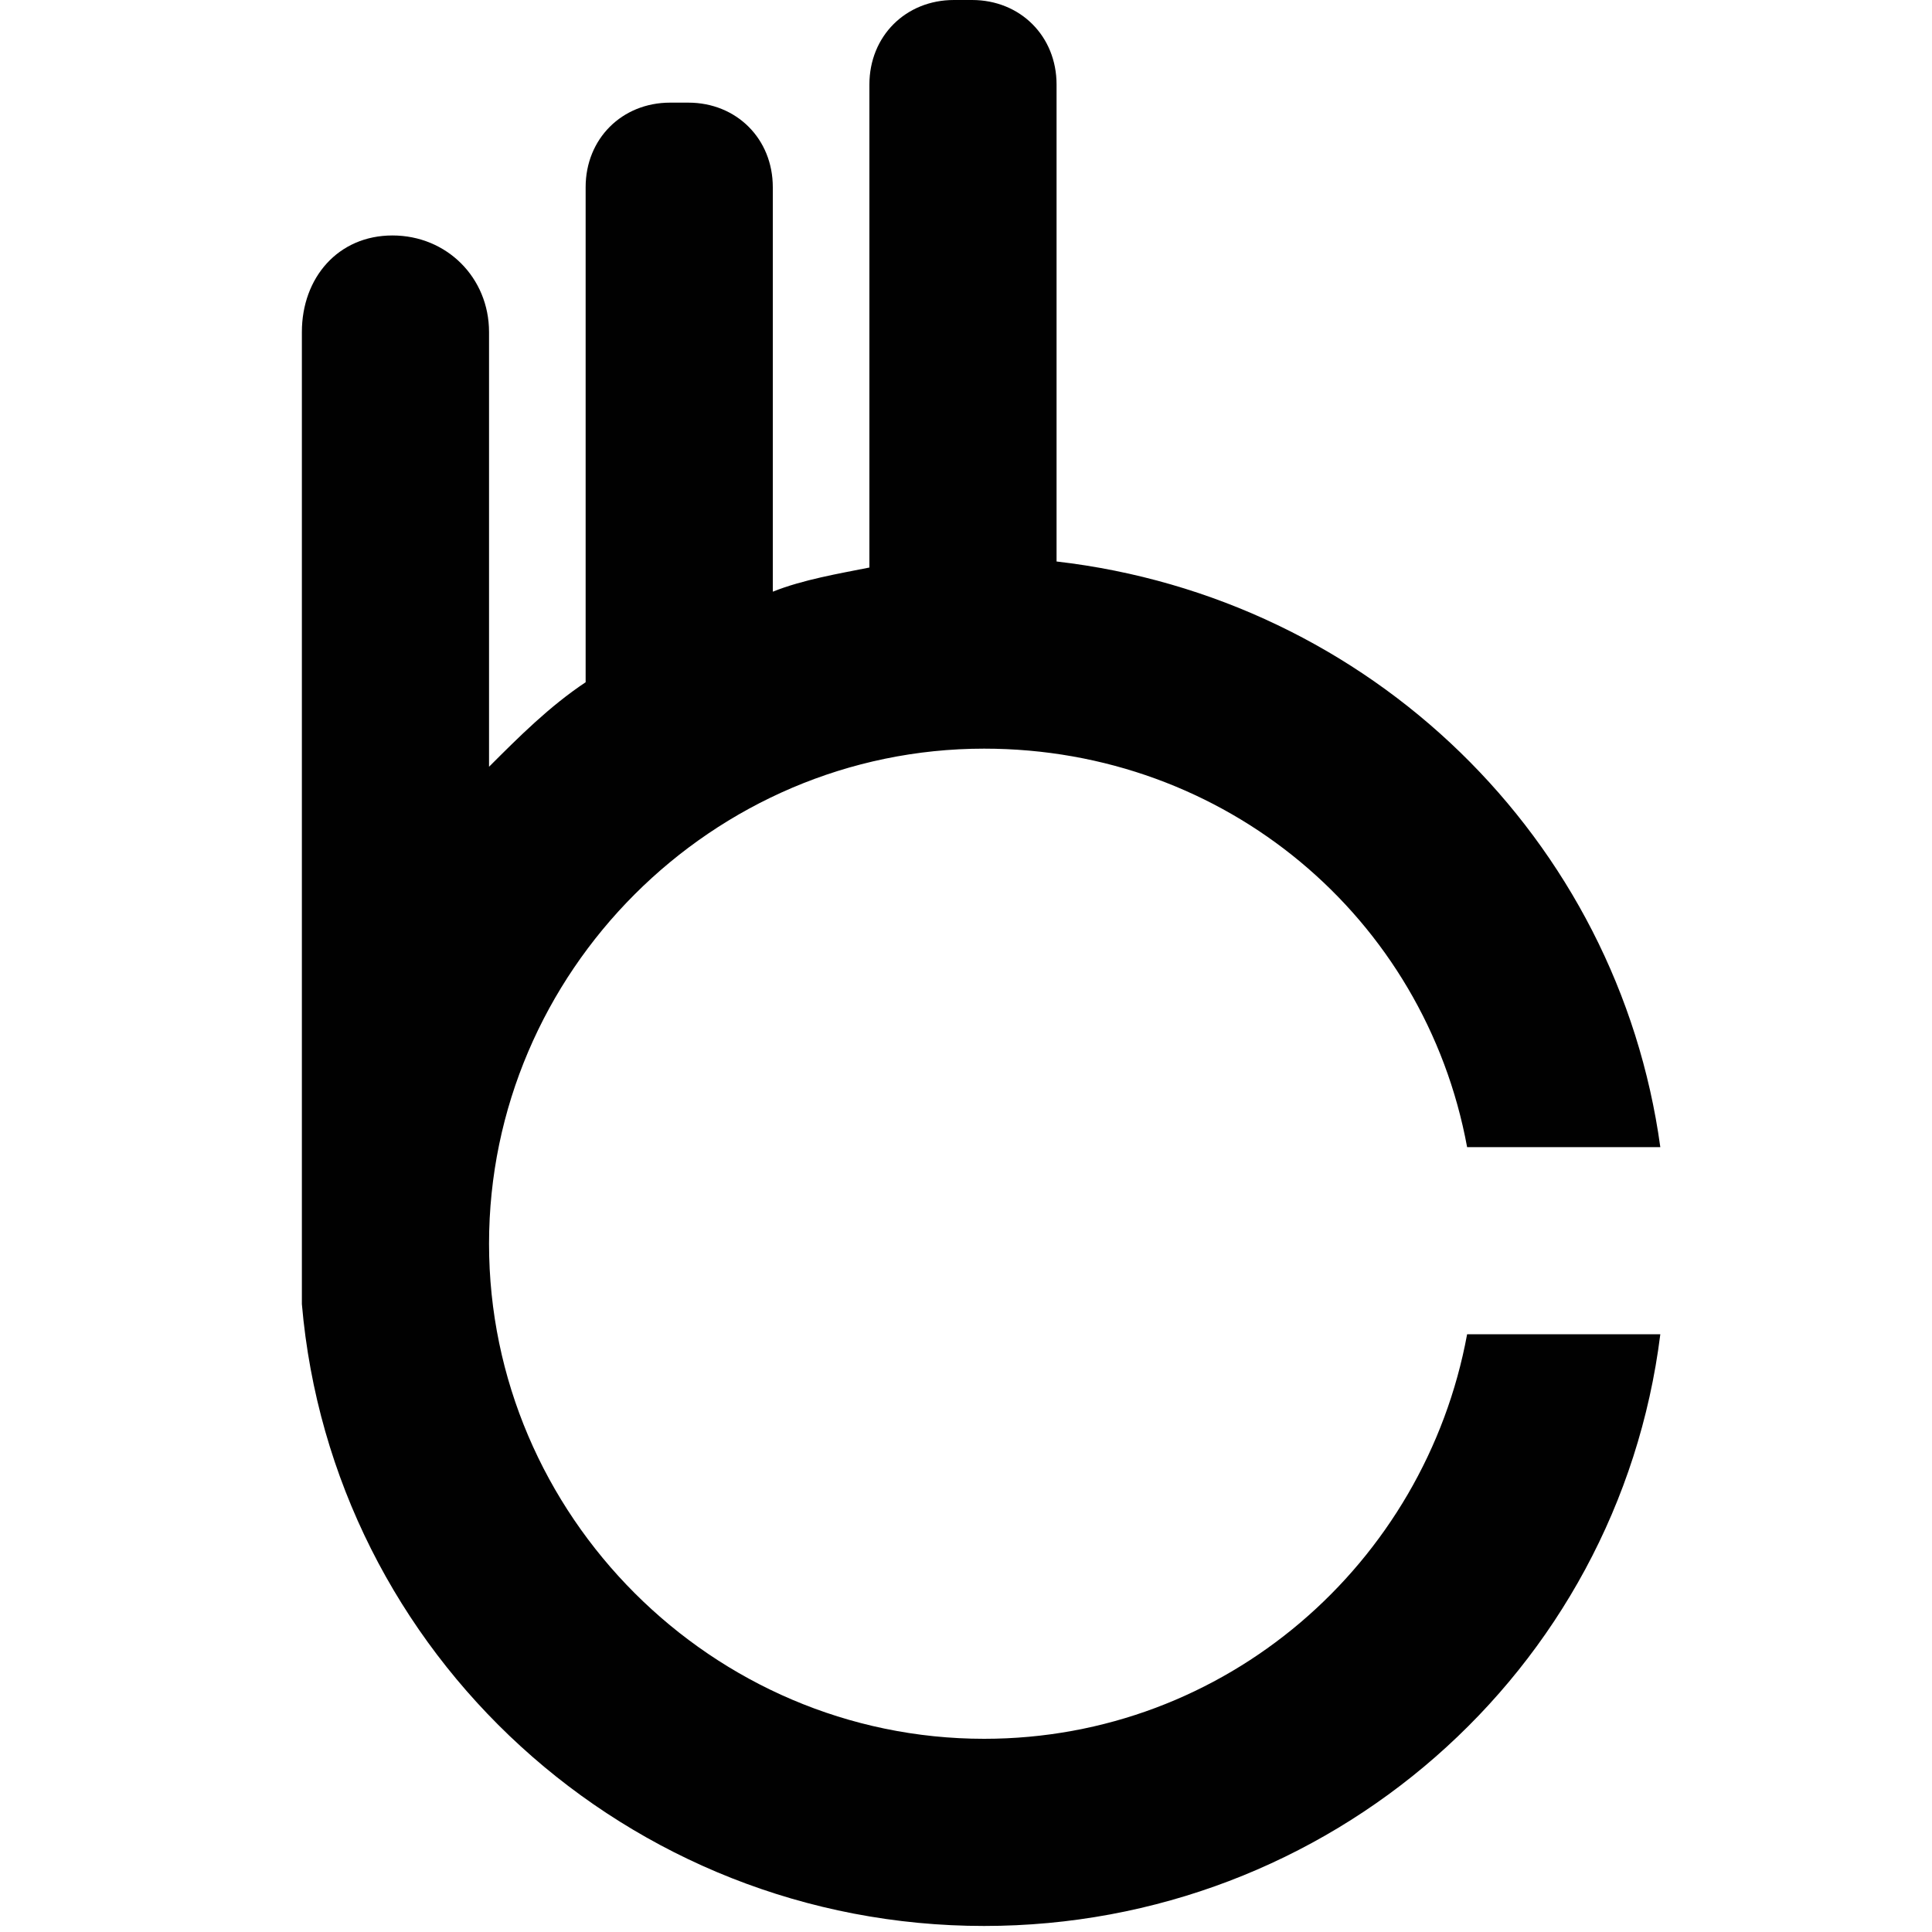 <?xml version="1.0" encoding="utf-8"?>
<!-- Generator: Adobe Illustrator 22.1.0, SVG Export Plug-In . SVG Version: 6.00 Build 0)  -->
<svg version="1.1" id="Layer_1" xmlns="http://www.w3.org/2000/svg" xmlns:xlink="http://www.w3.org/1999/xlink" x="0px" y="0px"
	 viewBox="0 0 32 32" style="enable-background:new 0 0 32 32;" xml:space="preserve">
<style type="text/css">
	.st0{fill:#010101;}
</style>
<path id="XMLID_80_" class="st0" d="M16.3,28.8c-4.5,0-8.2-3.7-8.2-8.2s3.7-8.2,8.2-8.2c4,0,7.3,2.8,8,6.6h3.2
	c-0.7-5.1-4.8-9.1-10-9.7V1.4c0-0.8-0.6-1.4-1.4-1.4h-0.3c-0.8,0-1.4,0.6-1.4,1.4v8c-0.5,0.1-1.1,0.2-1.6,0.4V3.1
	c0-0.8-0.6-1.4-1.4-1.4h-0.3c-0.8,0-1.4,0.6-1.4,1.4v8.2c-0.6,0.4-1.1,0.9-1.6,1.4V5.5c0-0.9-0.7-1.6-1.6-1.6S5,4.6,5,5.5v15.7
	c0,0.1,0,0.3,0,0.4c0.5,5.8,5.4,10.3,11.3,10.3c5.7,0,10.5-4.2,11.2-9.8h-3.2C23.6,25.9,20.3,28.8,16.3,28.8z"/>
</svg>

